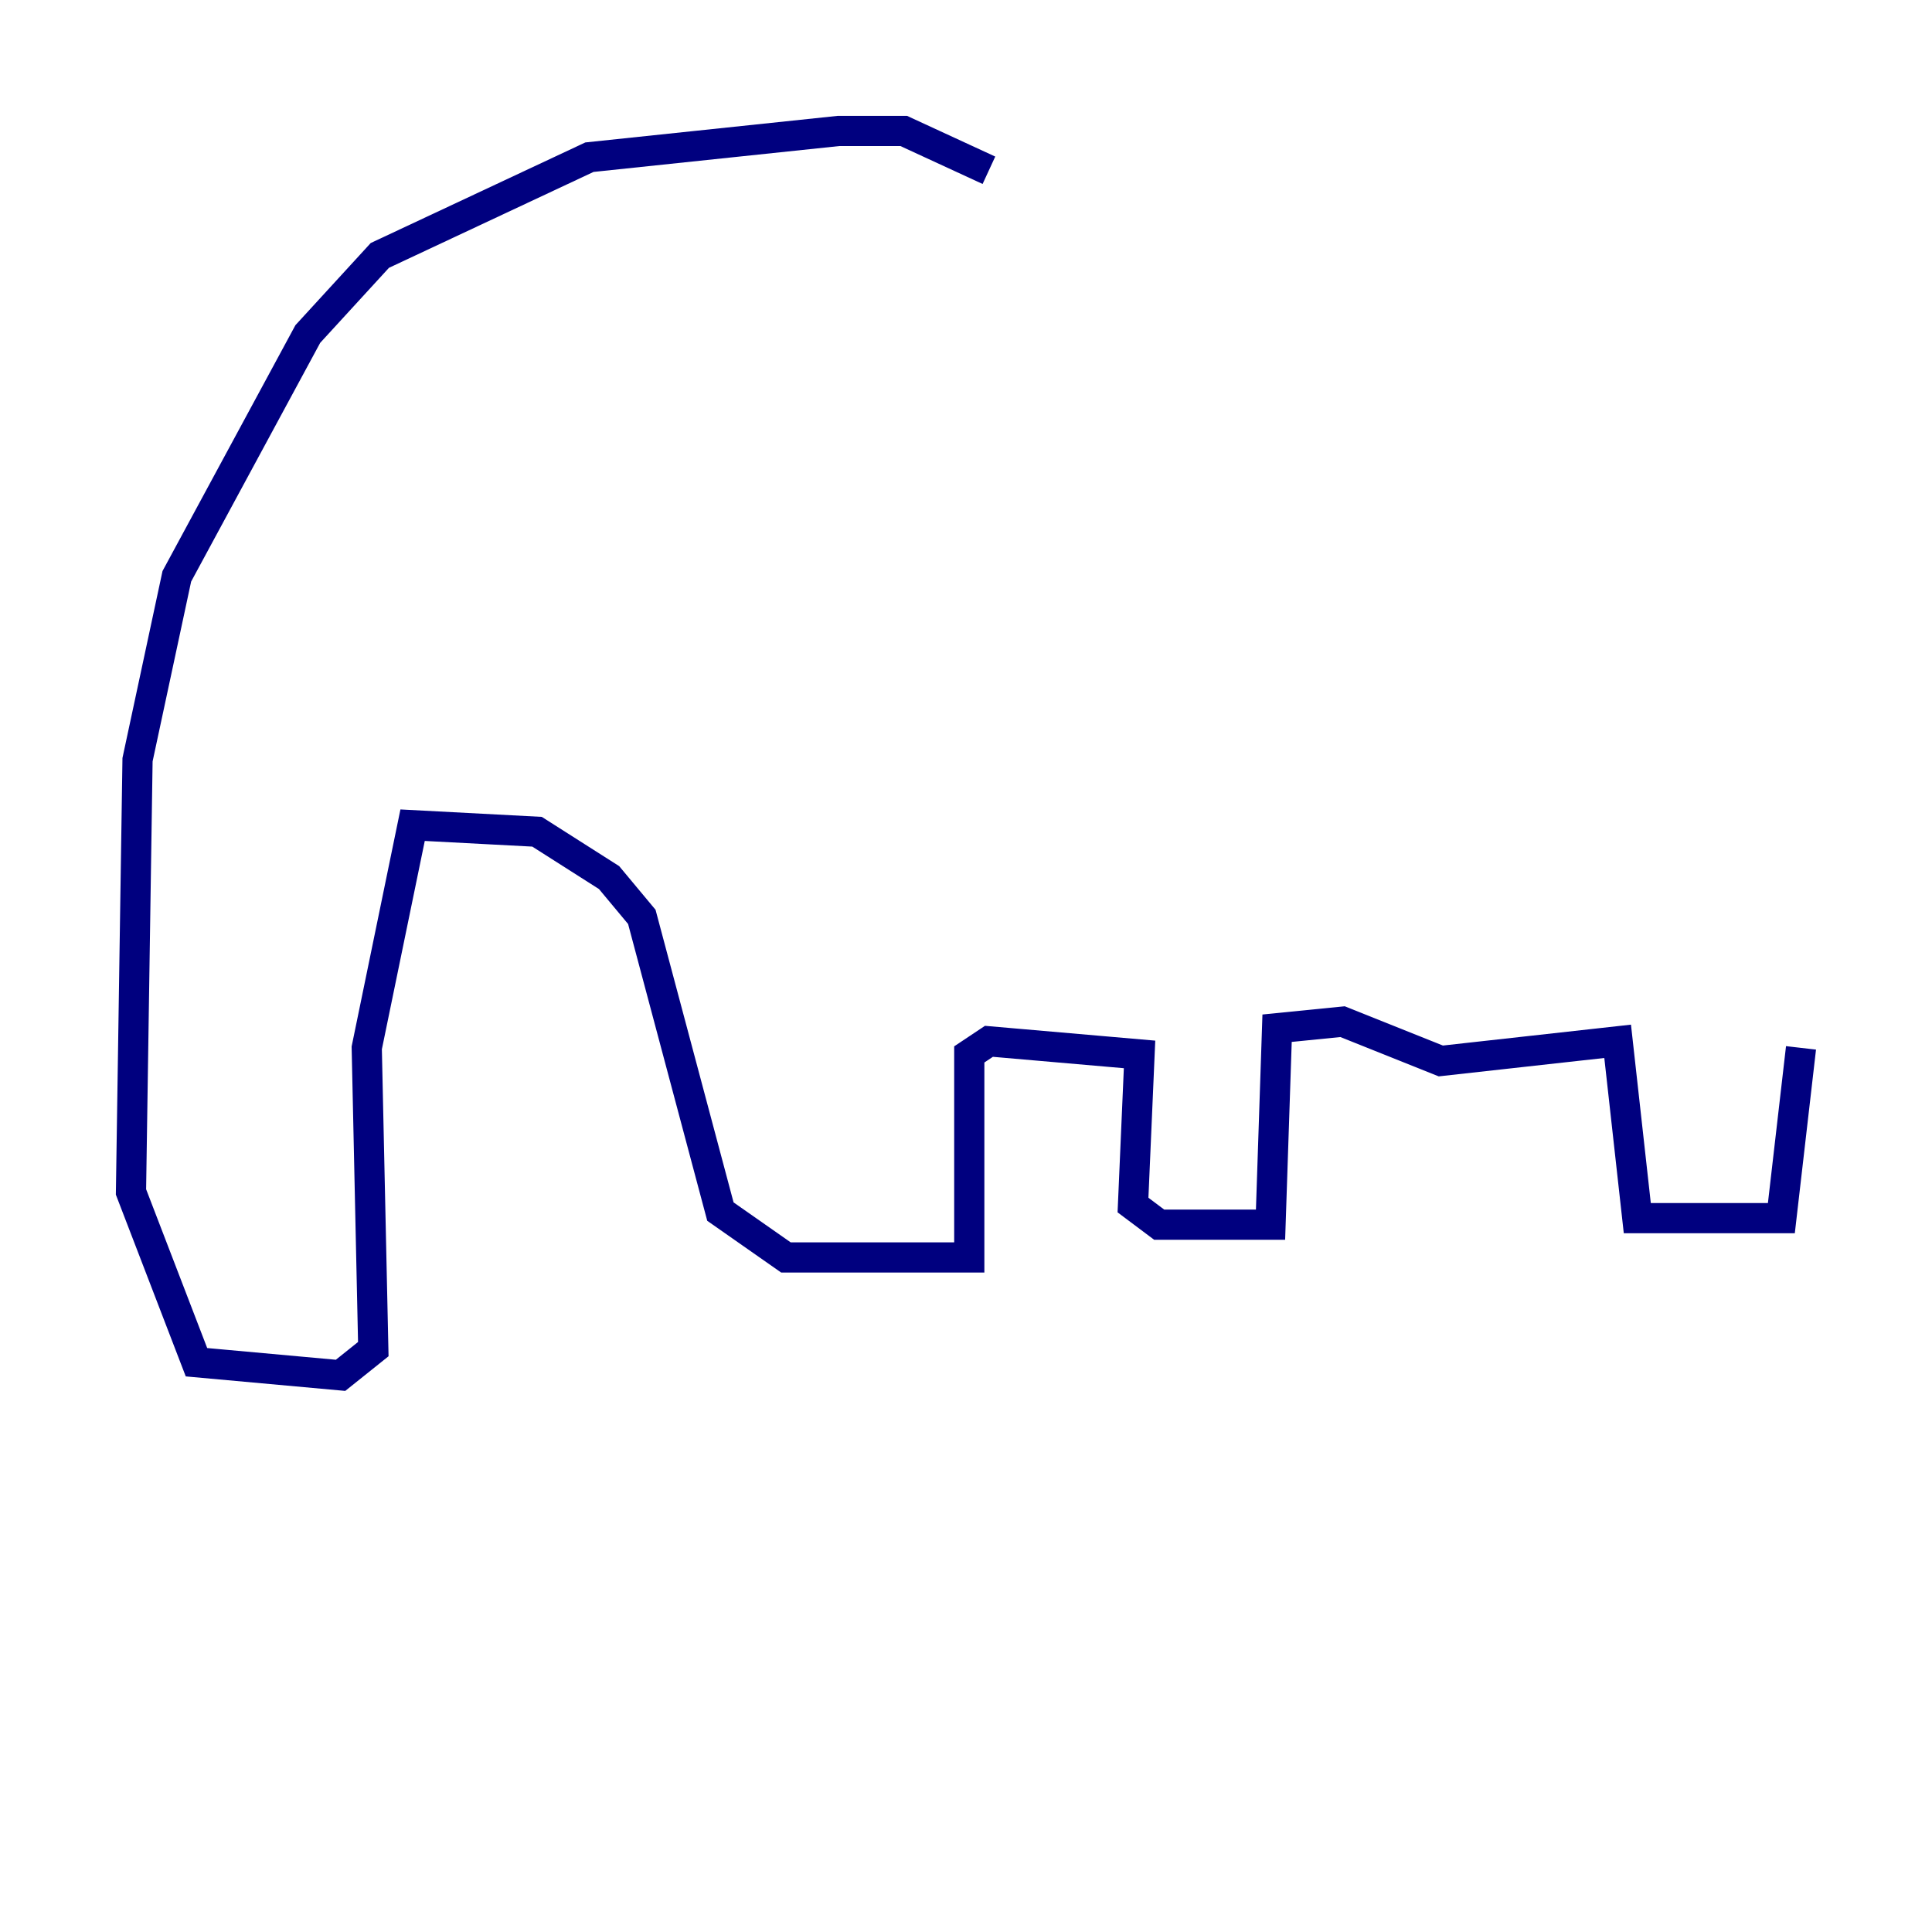 <?xml version="1.0" encoding="utf-8" ?>
<svg baseProfile="tiny" height="128" version="1.2" viewBox="0,0,128,128" width="128" xmlns="http://www.w3.org/2000/svg" xmlns:ev="http://www.w3.org/2001/xml-events" xmlns:xlink="http://www.w3.org/1999/xlink"><defs /><polyline fill="none" points="65.519,11.281 59.878,8.678 55.539,8.678 39.051,10.414 25.166,16.922 20.393,22.129 11.715,38.183 9.112,50.332 8.678,78.969 13.017,90.251 22.563,91.119 24.732,89.383 24.298,69.424 27.336,54.671 35.58,55.105 40.352,58.142 42.522,60.746 47.729,80.271 52.068,83.308 64.217,83.308 64.217,69.858 65.519,68.99 75.498,69.858 75.064,79.837 76.8,81.139 84.176,81.139 84.61,68.122 88.949,67.688 95.458,70.291 107.173,68.99 108.475,80.705 118.02,80.705 119.322,69.424" stroke="#00007f" stroke-width="2" /></svg>